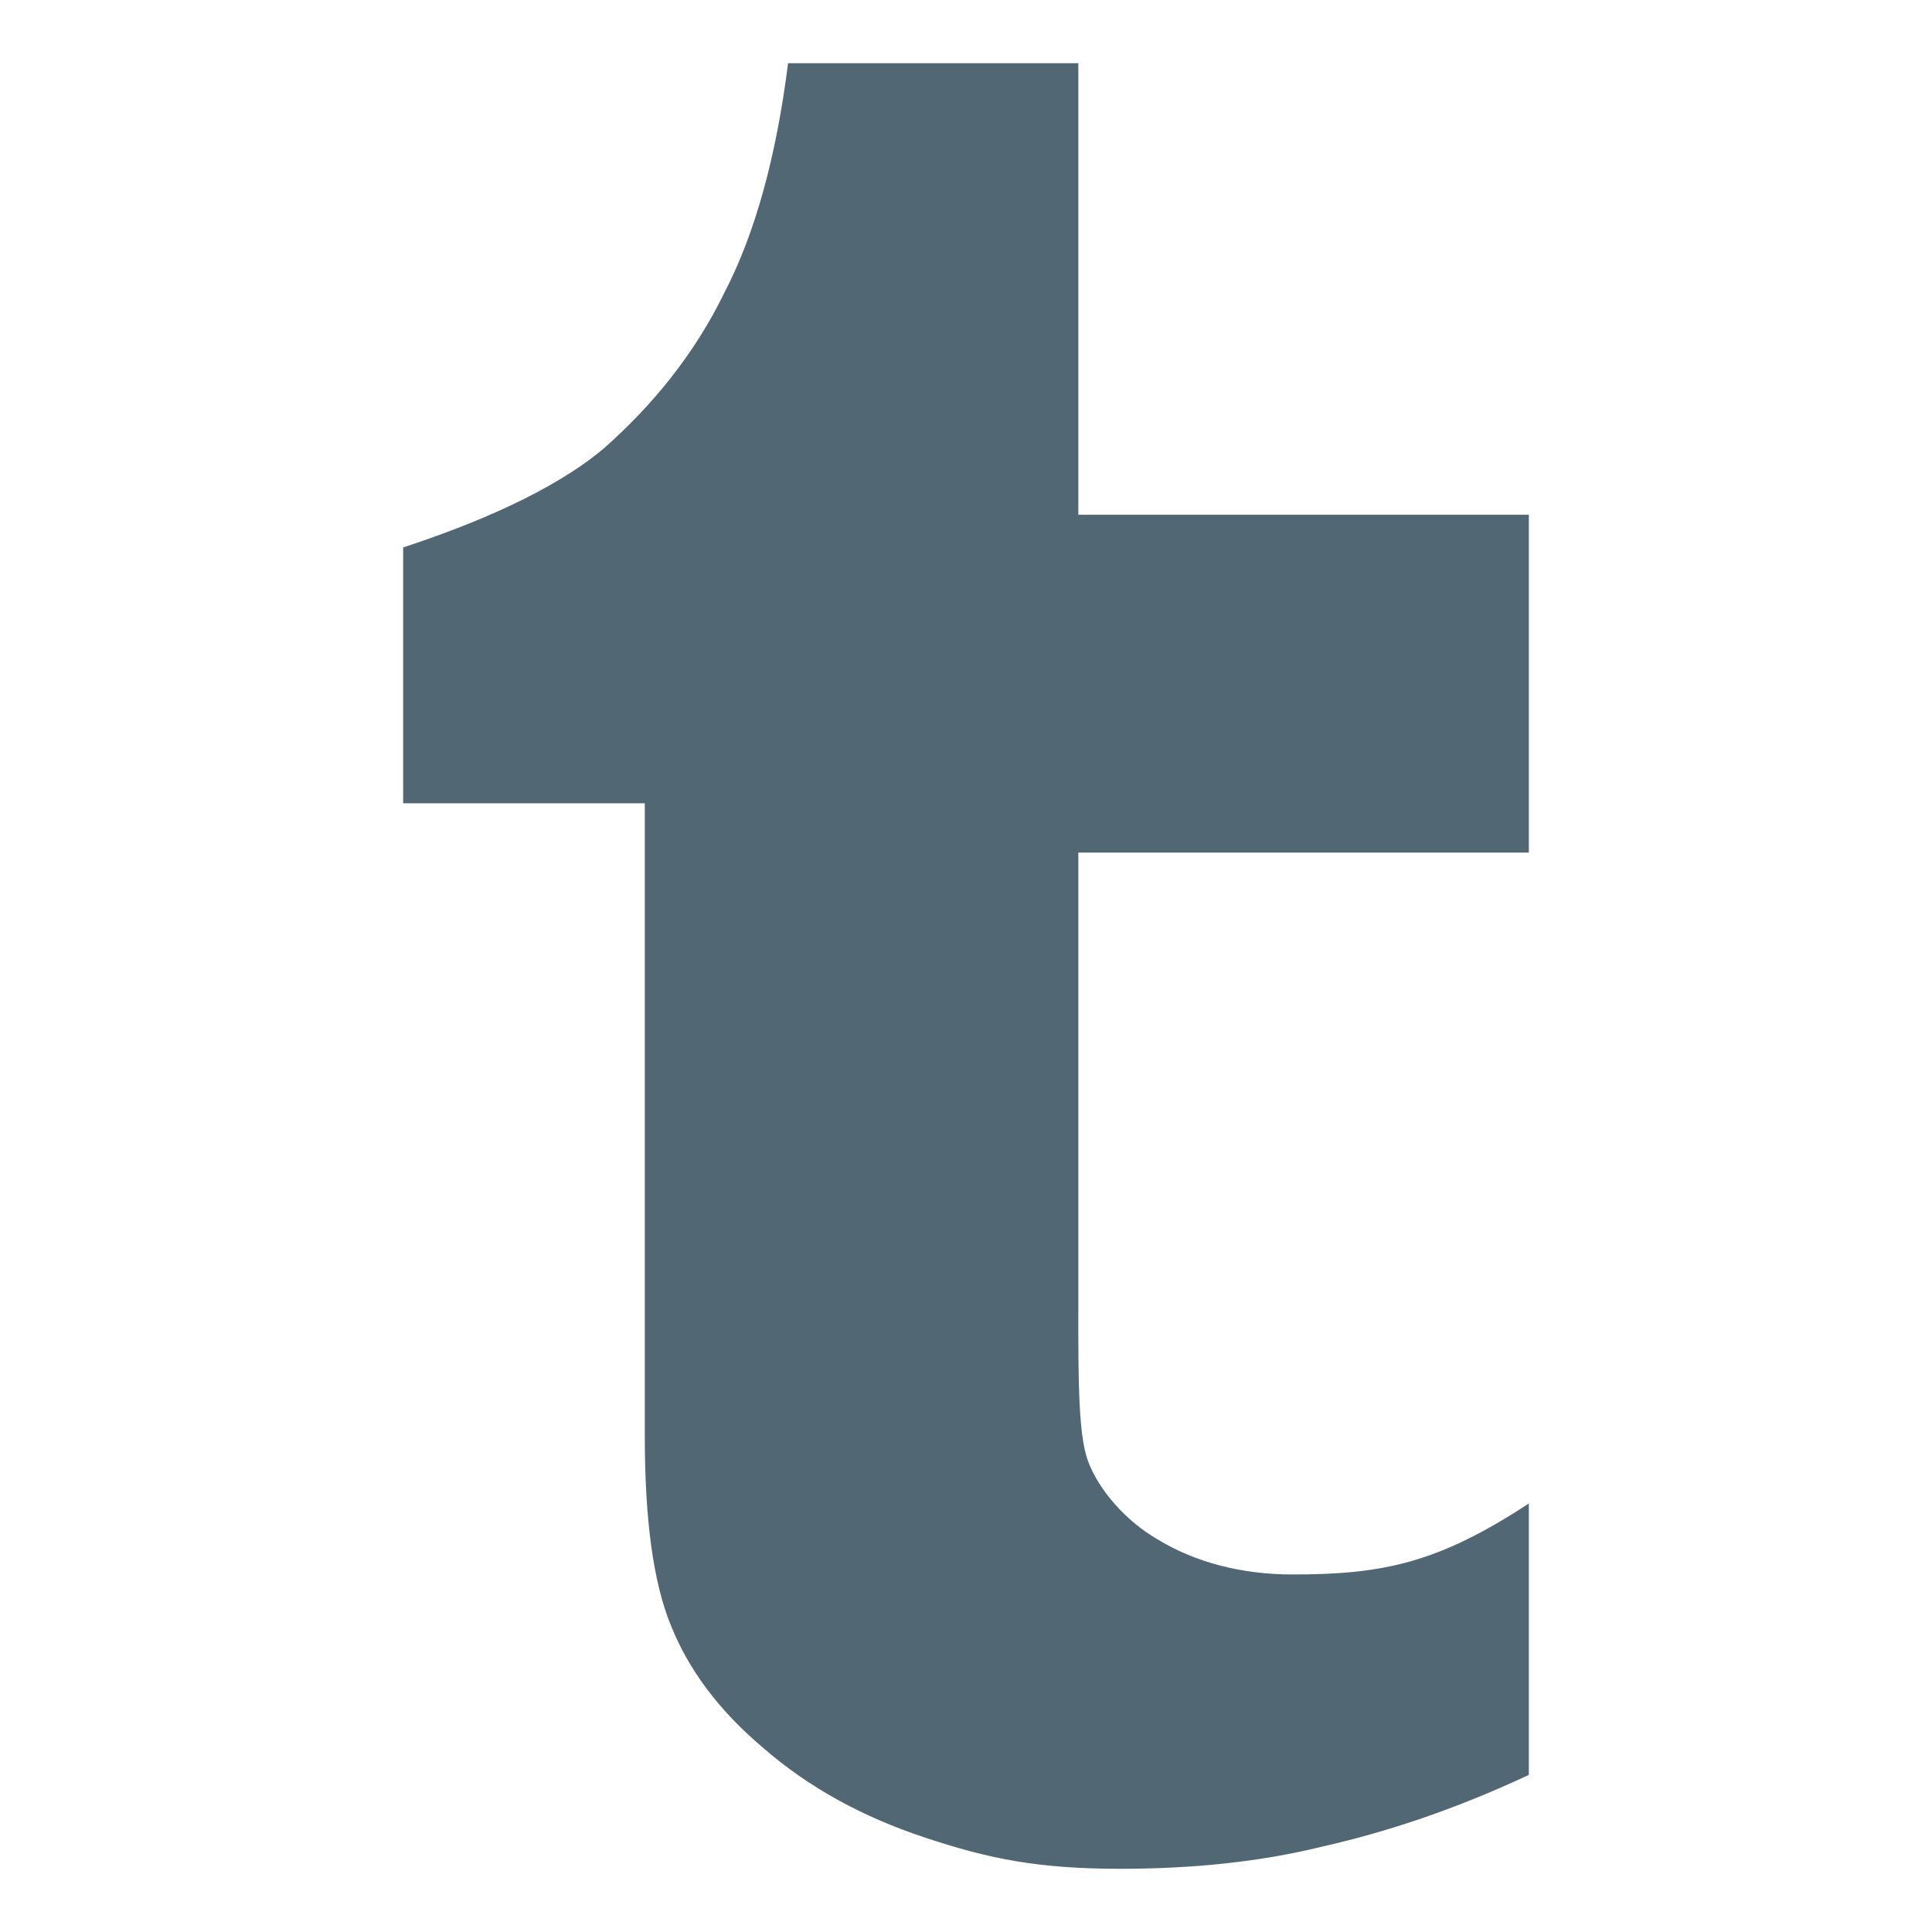 <?xml version="1.0" ?><!DOCTYPE svg  PUBLIC '-//W3C//DTD SVG 1.1//EN'  'http://www.w3.org/Graphics/SVG/1.1/DTD/svg11.dtd'><svg height="512px" style="enable-background:new 0 0 512 512;" version="1.1" viewBox="0 0 512 512" width="512px" xml:space="preserve" xmlns="http://www.w3.org/2000/svg" xmlns:xlink="http://www.w3.org/1999/xlink"><g id="_x33_0-tumblr"><g><g><path d="M285.766,225.944v109.574c0,27.634-0.297,43.781,2.568,51.675     c2.859,7.748,10.078,15.883,18.281,20.667c10.26,6.281,22.668,9.39,35.91,9.39c24.188,0,38.648-3.108,62.631-18.807v71.922     c-20.521,9.6-38.387,15.281-54.816,19.021c-16.404,4.037-34.326,5.864-53.508,5.864c-21.861,0-34.865-2.695-51.389-8.169     c-16.969-5.564-31.168-13.458-43.041-23.743c-12.076-10.168-19.977-21.023-24.605-32.569     c-4.711-11.451-6.919-28.231-6.919-50.209V212.876h-64.035v-67.801c18.849-6.188,39.731-14.89,53.212-26.283     c13.031-11.513,24.066-25.121,31.908-41.212c8.203-15.787,13.781-36.215,16.885-60.829h76.918v119.658h119.391v89.536H285.766z      M285.766,225.944" style="fill:#516874;"/></g></g></g><g id="Layer_1"/></svg>